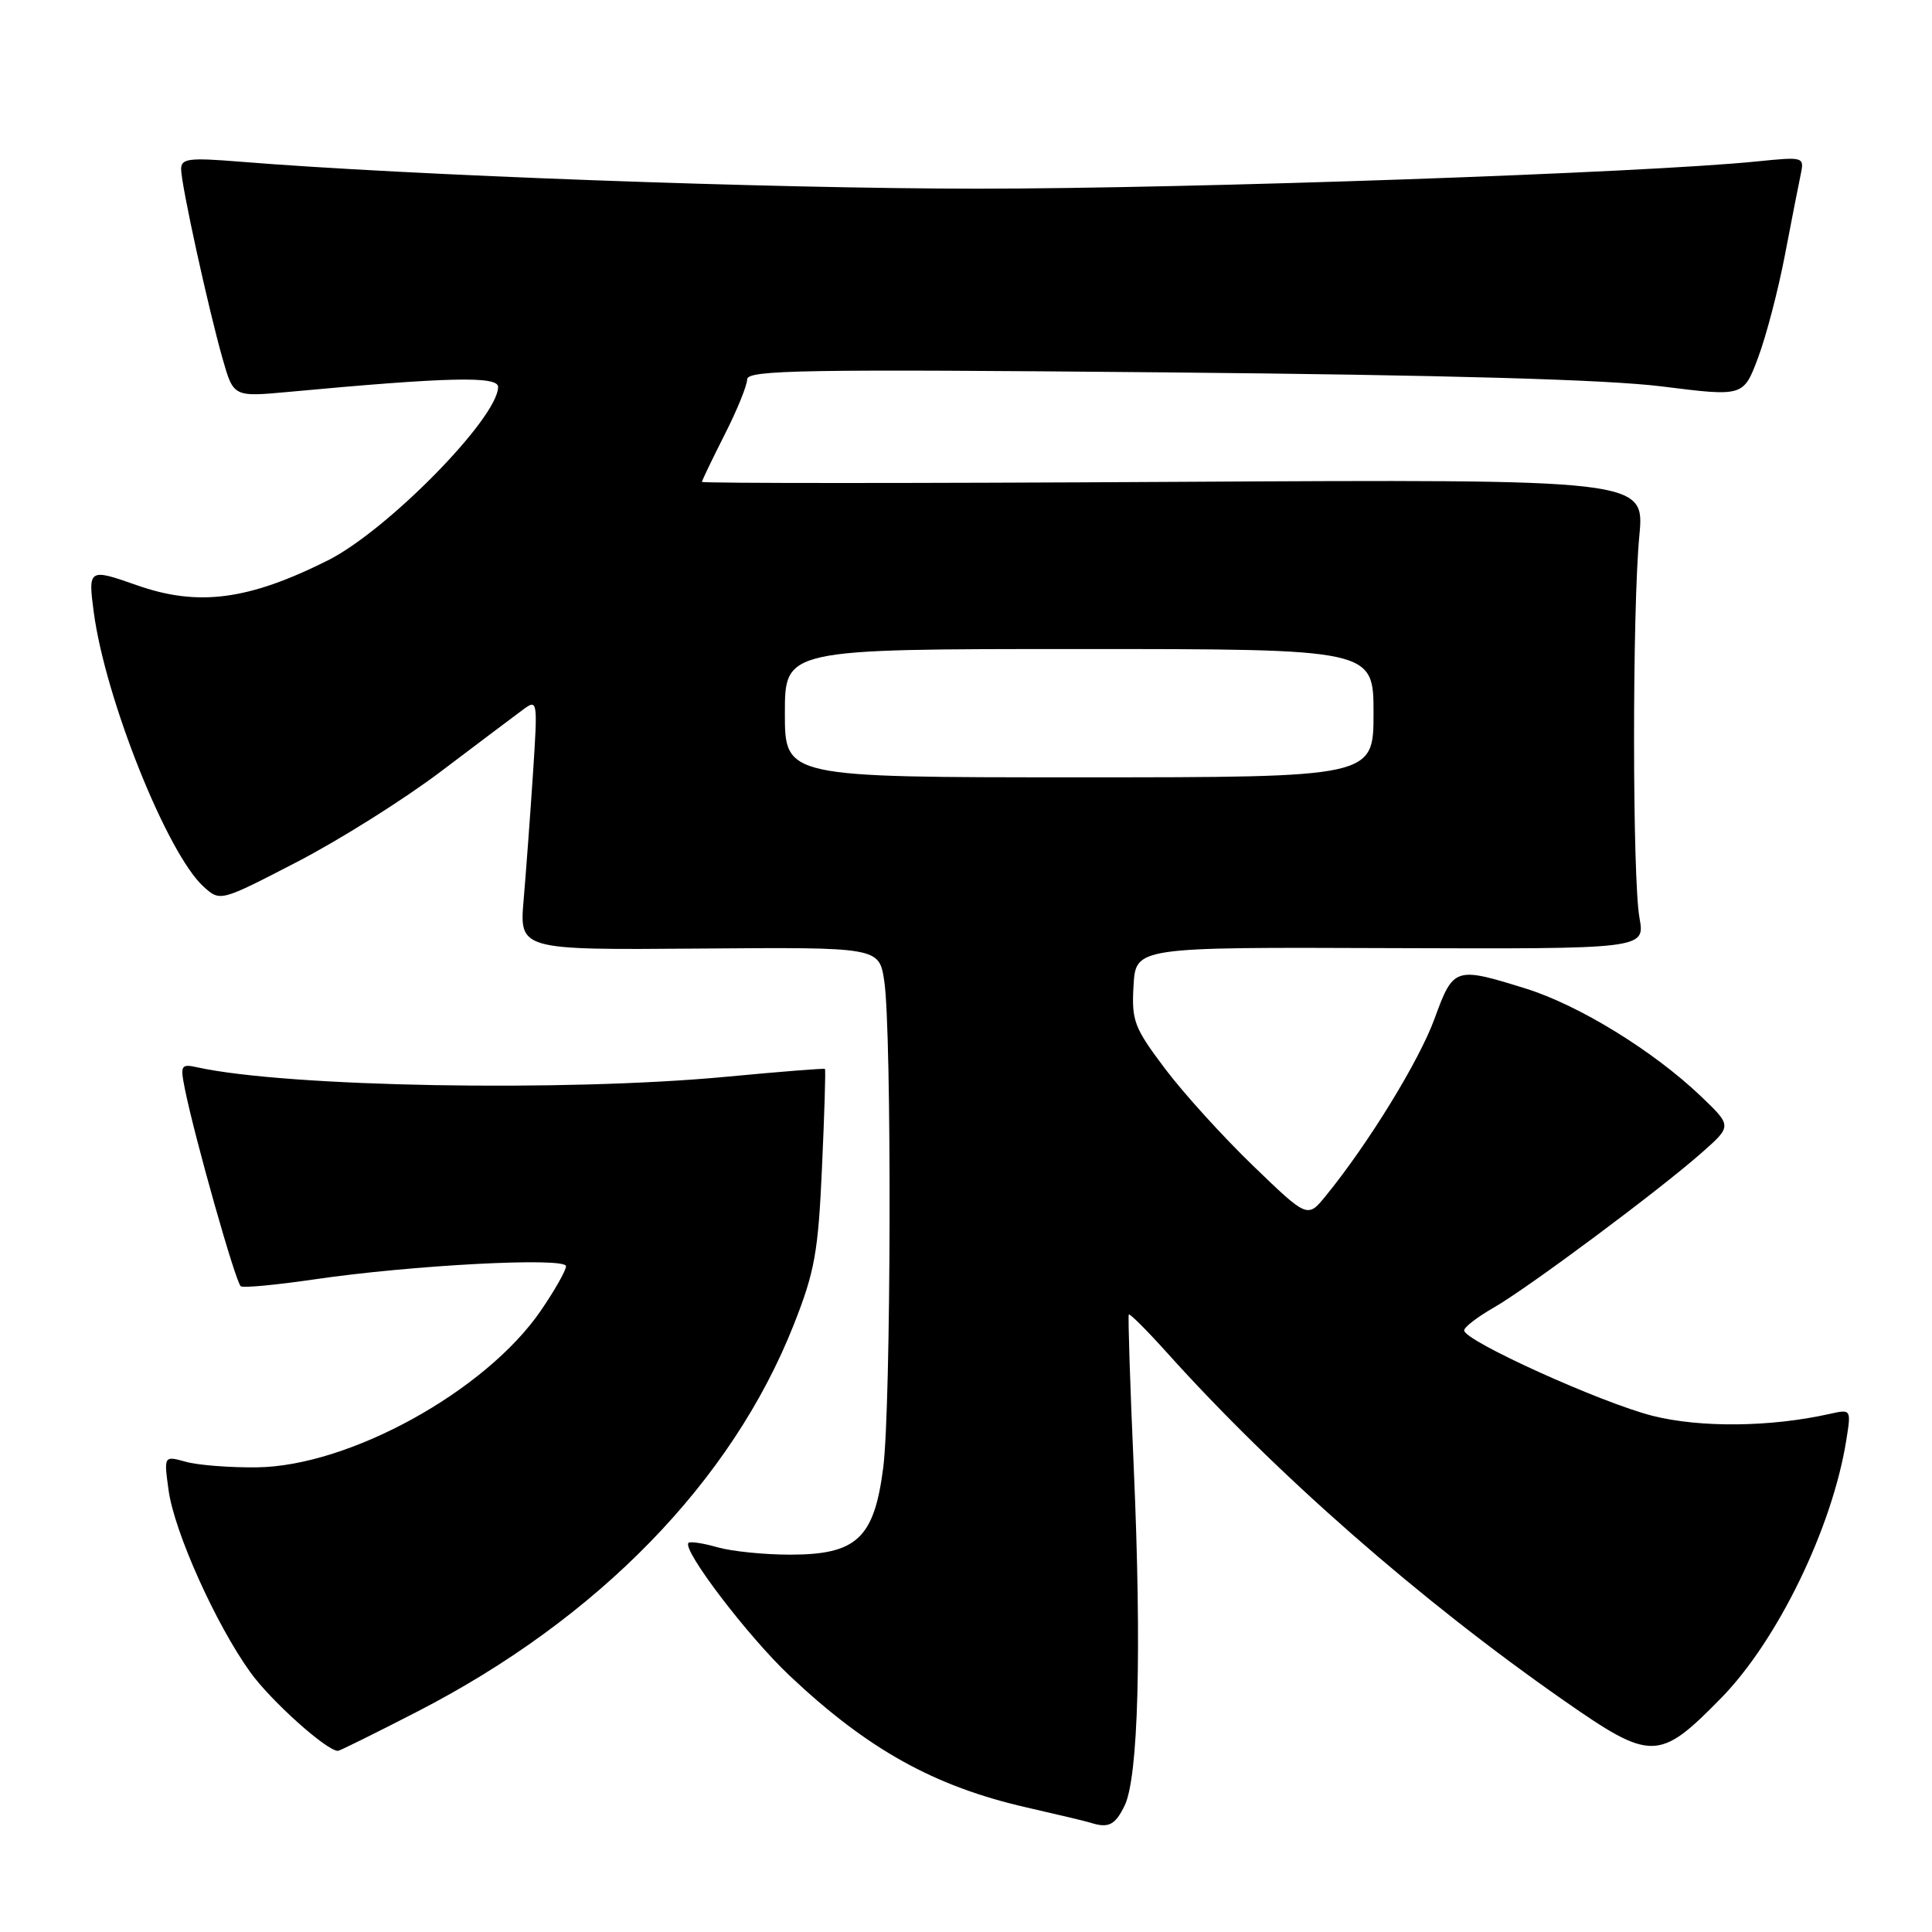 <?xml version="1.0" encoding="UTF-8" standalone="no"?>
<!DOCTYPE svg PUBLIC "-//W3C//DTD SVG 1.1//EN" "http://www.w3.org/Graphics/SVG/1.1/DTD/svg11.dtd" >
<svg xmlns="http://www.w3.org/2000/svg" xmlns:xlink="http://www.w3.org/1999/xlink" version="1.1" viewBox="0 0 256 256">
 <g >
 <path fill="currentColor"
d=" M 149.02 239.25 C 150.84 235.51 151.29 218.75 150.23 194.50 C 149.74 183.50 149.45 174.36 149.57 174.18 C 149.70 174.01 151.95 176.26 154.58 179.18 C 169.10 195.34 188.16 212.04 207.24 225.34 C 218.80 233.40 219.84 233.39 228.03 225.03 C 235.52 217.41 242.79 202.44 244.64 190.85 C 245.30 186.71 245.30 186.71 242.40 187.36 C 234.60 189.10 225.33 189.20 219.00 187.61 C 212.18 185.89 193.99 177.65 194.01 176.29 C 194.01 175.86 195.75 174.51 197.87 173.30 C 202.44 170.69 219.82 157.75 225.50 152.73 C 229.50 149.20 229.50 149.20 225.38 145.26 C 219.08 139.25 209.20 133.17 202.14 130.98 C 192.79 128.07 192.58 128.14 190.08 134.99 C 188.05 140.57 181.28 151.59 175.67 158.46 C 173.25 161.43 173.25 161.43 166.03 154.46 C 162.06 150.63 156.80 144.84 154.36 141.59 C 150.27 136.15 149.93 135.27 150.20 130.59 C 150.50 125.50 150.50 125.50 184.24 125.63 C 217.98 125.75 217.98 125.75 217.24 121.63 C 216.29 116.35 216.28 80.85 217.22 71.00 C 217.93 63.50 217.93 63.50 155.47 63.85 C 121.11 64.05 93.01 64.05 93.01 63.85 C 93.02 63.66 94.37 60.85 96.01 57.61 C 97.66 54.37 99.00 51.07 99.00 50.27 C 99.00 49.02 106.49 48.90 154.25 49.34 C 191.78 49.69 212.95 50.29 220.26 51.21 C 231.02 52.56 231.02 52.56 232.96 47.38 C 234.03 44.53 235.62 38.44 236.50 33.85 C 237.38 29.26 238.32 24.43 238.60 23.13 C 239.09 20.78 239.04 20.76 232.80 21.39 C 217.81 22.91 158.00 25.00 129.50 25.00 C 102.12 24.99 53.99 23.23 31.75 21.42 C 25.02 20.88 24.00 21.00 24.00 22.41 C 24.00 24.44 27.59 40.84 29.50 47.55 C 30.94 52.60 30.94 52.60 38.22 51.93 C 59.41 49.96 66.00 49.81 66.00 51.27 C 66.00 55.35 51.34 70.29 43.45 74.25 C 32.90 79.54 26.23 80.40 18.12 77.54 C 11.77 75.30 11.66 75.37 12.42 81.10 C 13.95 92.61 22.16 113.13 26.98 117.49 C 29.18 119.48 29.18 119.48 39.34 114.22 C 44.93 111.33 53.51 105.94 58.41 102.23 C 63.31 98.53 68.20 94.84 69.29 94.04 C 71.24 92.60 71.26 92.74 70.62 102.54 C 70.26 108.02 69.70 115.51 69.39 119.19 C 68.81 125.88 68.81 125.88 92.65 125.69 C 116.49 125.50 116.49 125.50 117.17 130.00 C 118.18 136.67 118.08 186.40 117.03 194.49 C 115.83 203.84 113.51 206.00 104.69 206.00 C 101.28 206.00 96.94 205.56 95.06 205.02 C 93.17 204.48 91.45 204.22 91.23 204.44 C 90.34 205.32 99.09 216.82 104.63 222.04 C 114.98 231.80 123.77 236.69 136.00 239.49 C 140.12 240.43 143.95 241.34 144.50 241.52 C 146.88 242.28 147.76 241.84 149.02 239.25 Z  M 55.21 226.84 C 79.27 214.48 96.99 196.28 105.19 175.50 C 107.96 168.48 108.42 165.92 108.92 154.66 C 109.24 147.60 109.42 141.75 109.31 141.64 C 109.21 141.54 103.36 142.00 96.31 142.67 C 74.93 144.69 38.07 144.04 26.16 141.43 C 23.99 140.95 23.87 141.15 24.48 144.21 C 25.77 150.67 31.25 170.04 31.91 170.44 C 32.27 170.67 36.61 170.26 41.54 169.54 C 54.49 167.63 75.00 166.55 75.00 167.78 C 75.00 168.33 73.51 170.97 71.68 173.64 C 64.39 184.31 46.28 194.31 34.00 194.43 C 30.42 194.47 26.20 194.14 24.61 193.69 C 21.71 192.89 21.71 192.89 22.34 197.48 C 23.10 202.98 28.58 215.20 33.16 221.57 C 35.87 225.35 43.28 232.00 44.78 232.00 C 45.00 232.00 49.69 229.68 55.21 226.84 Z  M 104.00 94.50 C 104.00 86.00 104.00 86.00 143.00 86.00 C 182.00 86.00 182.00 86.00 182.00 94.50 C 182.00 103.00 182.00 103.00 143.00 103.00 C 104.00 103.00 104.00 103.00 104.00 94.50 Z "/>
</g>
</svg>